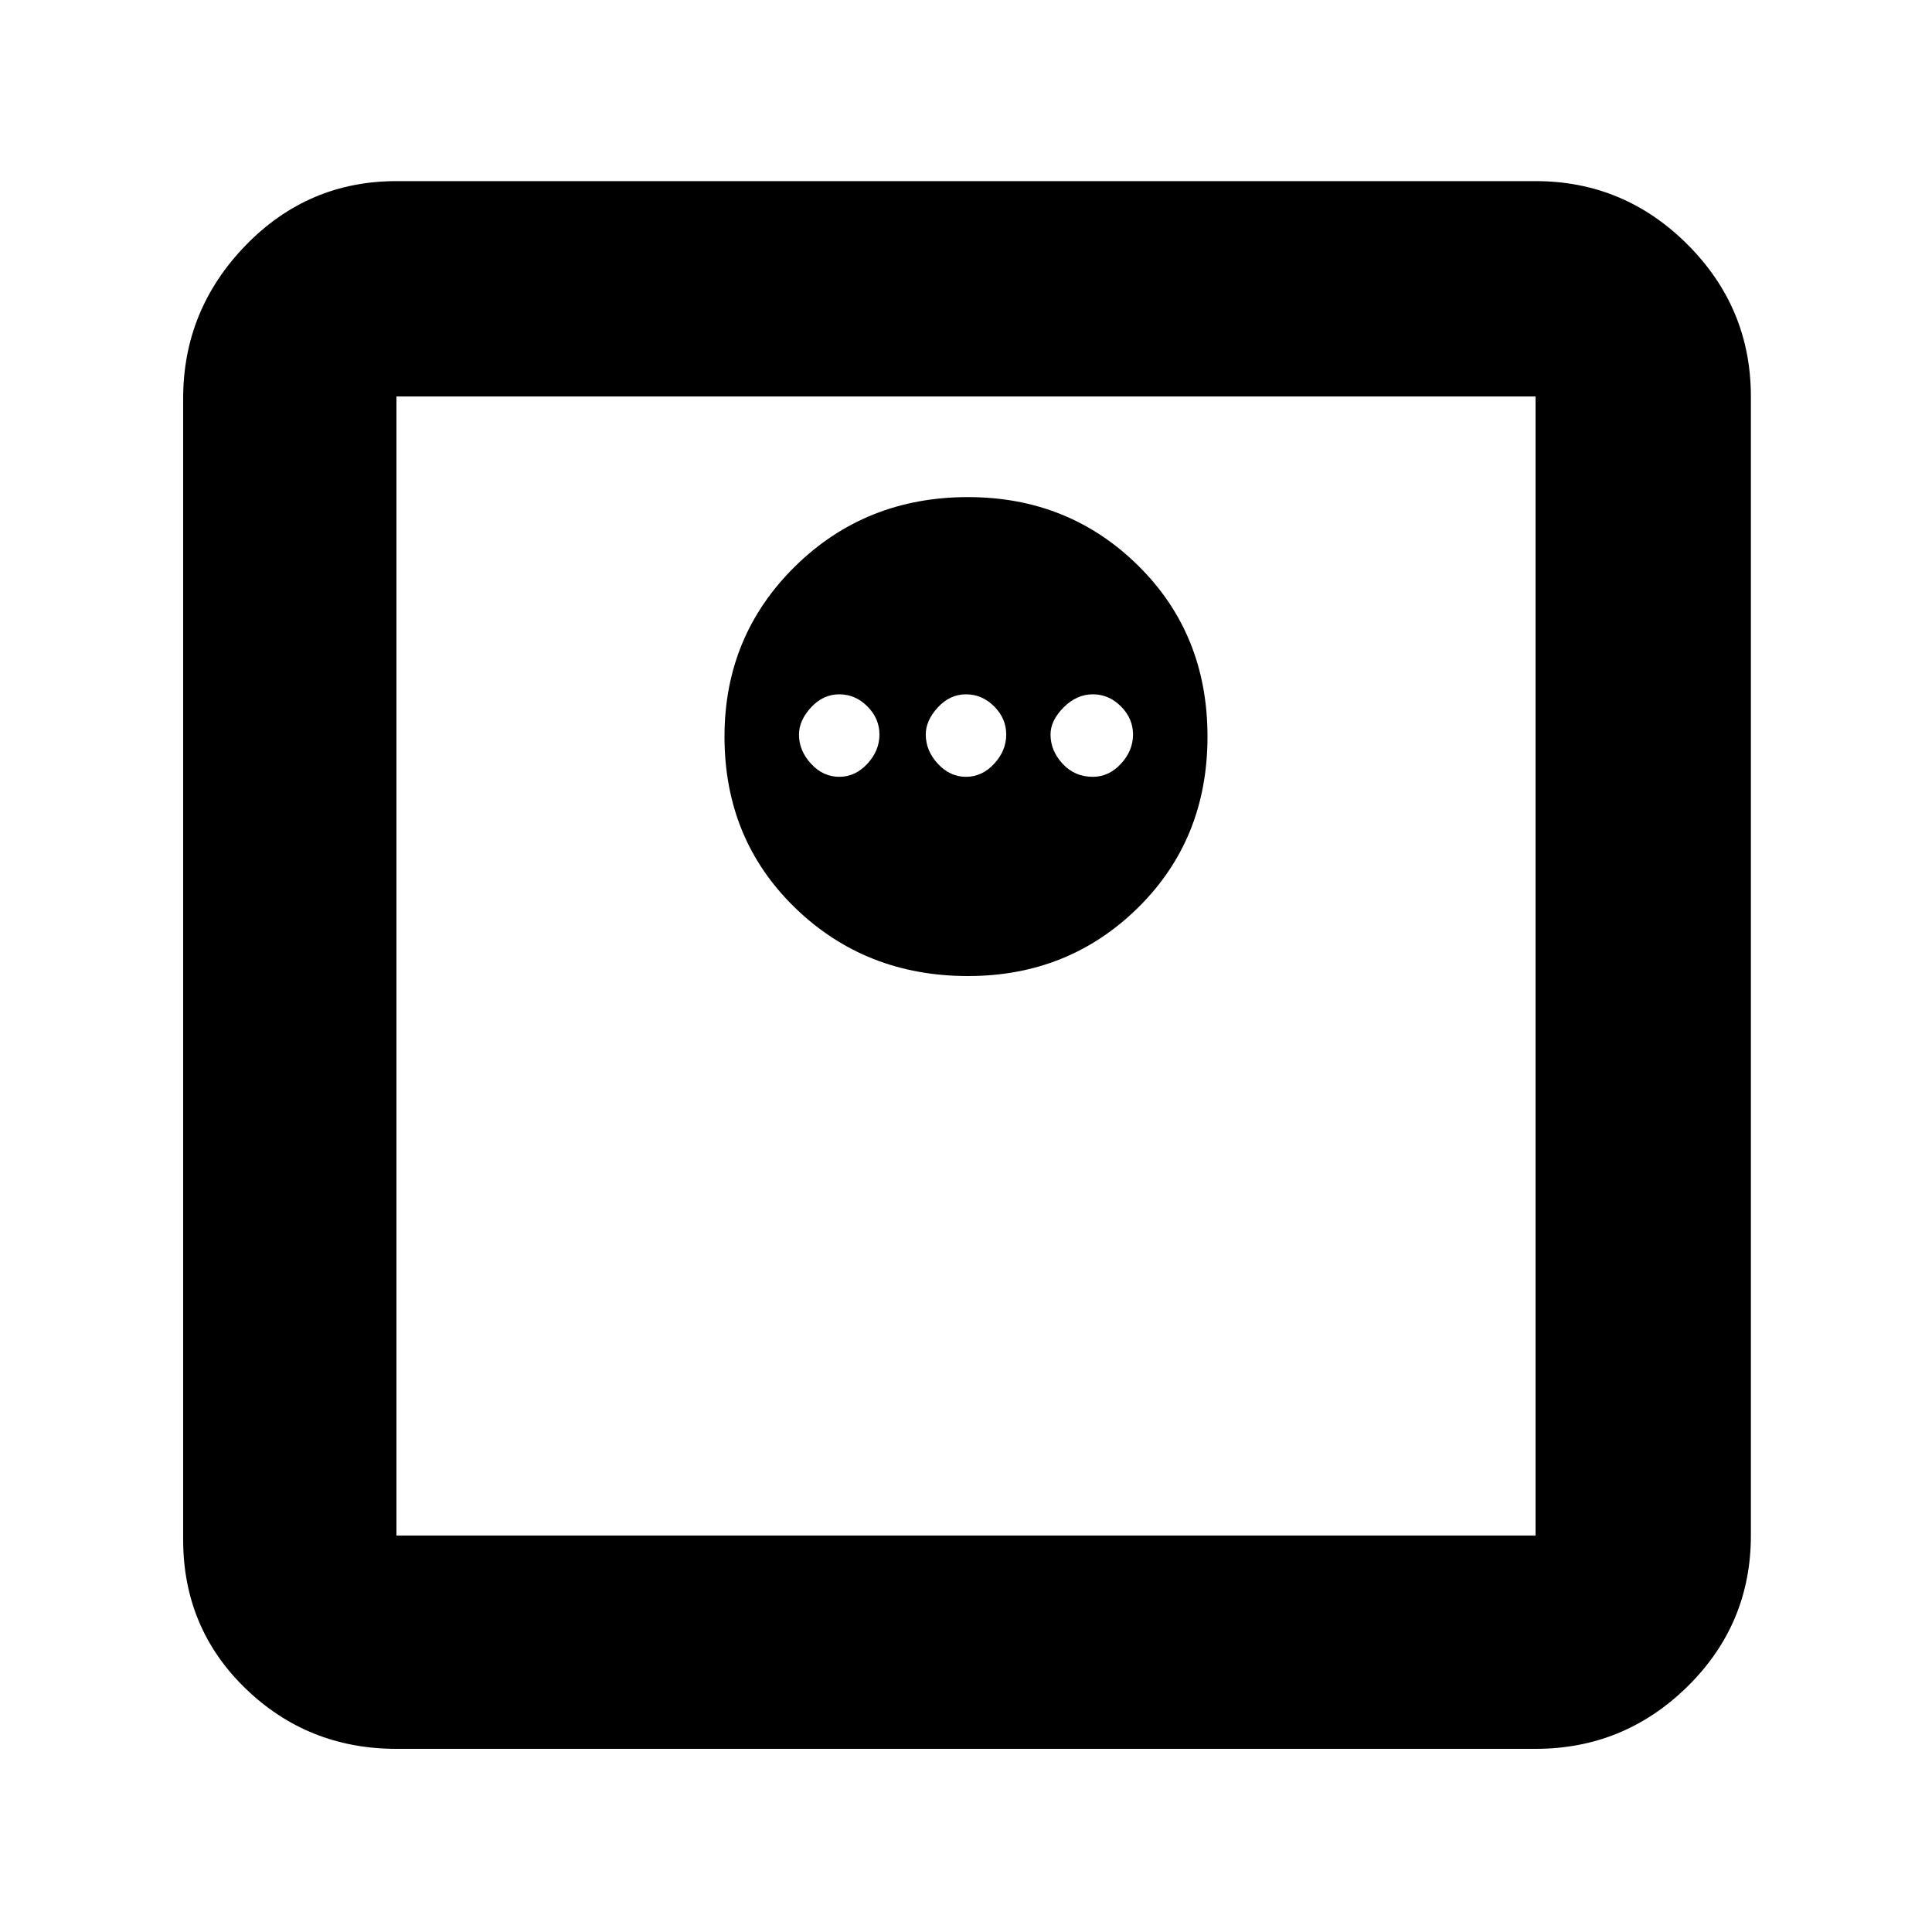 <svg xmlns="http://www.w3.org/2000/svg" height="40" width="40"><path d="M8.208 36.208Q6.375 36.208 5.083 34.958Q3.792 33.708 3.792 31.875V8.25Q3.792 6.417 5.083 5.083Q6.375 3.75 8.208 3.75H31.792Q33.625 3.75 34.938 5.062Q36.25 6.375 36.25 8.208V31.792Q36.25 33.625 34.938 34.917Q33.625 36.208 31.792 36.208ZM8.208 31.792H31.792Q31.792 31.792 31.792 31.792Q31.792 31.792 31.792 31.792V8.208Q31.792 8.208 31.792 8.208Q31.792 8.208 31.792 8.208H8.208Q8.208 8.208 8.208 8.208Q8.208 8.208 8.208 8.208V31.792Q8.208 31.792 8.208 31.792Q8.208 31.792 8.208 31.792ZM20.042 20.208Q22.125 20.208 23.562 18.792Q25 17.375 25 15.25Q25 13.125 23.562 11.708Q22.125 10.292 20.042 10.292Q17.917 10.292 16.458 11.729Q15 13.167 15 15.25Q15 17.375 16.458 18.792Q17.917 20.208 20.042 20.208ZM17.375 16.083Q17.042 16.083 16.792 15.813Q16.542 15.542 16.542 15.208Q16.542 14.917 16.792 14.646Q17.042 14.375 17.375 14.375Q17.708 14.375 17.958 14.625Q18.208 14.875 18.208 15.208Q18.208 15.542 17.958 15.813Q17.708 16.083 17.375 16.083ZM20 16.083Q19.667 16.083 19.417 15.813Q19.167 15.542 19.167 15.208Q19.167 14.917 19.417 14.646Q19.667 14.375 20 14.375Q20.333 14.375 20.583 14.625Q20.833 14.875 20.833 15.208Q20.833 15.542 20.583 15.813Q20.333 16.083 20 16.083ZM22.625 16.083Q22.25 16.083 22 15.813Q21.75 15.542 21.75 15.208Q21.75 14.917 22.021 14.646Q22.292 14.375 22.625 14.375Q22.958 14.375 23.208 14.625Q23.458 14.875 23.458 15.208Q23.458 15.542 23.208 15.813Q22.958 16.083 22.625 16.083ZM8.208 31.792Q8.208 31.792 8.208 31.792Q8.208 31.792 8.208 31.792V8.208Q8.208 8.208 8.208 8.208Q8.208 8.208 8.208 8.208Q8.208 8.208 8.208 8.208Q8.208 8.208 8.208 8.208V31.792Q8.208 31.792 8.208 31.792Q8.208 31.792 8.208 31.792Z"/></svg>